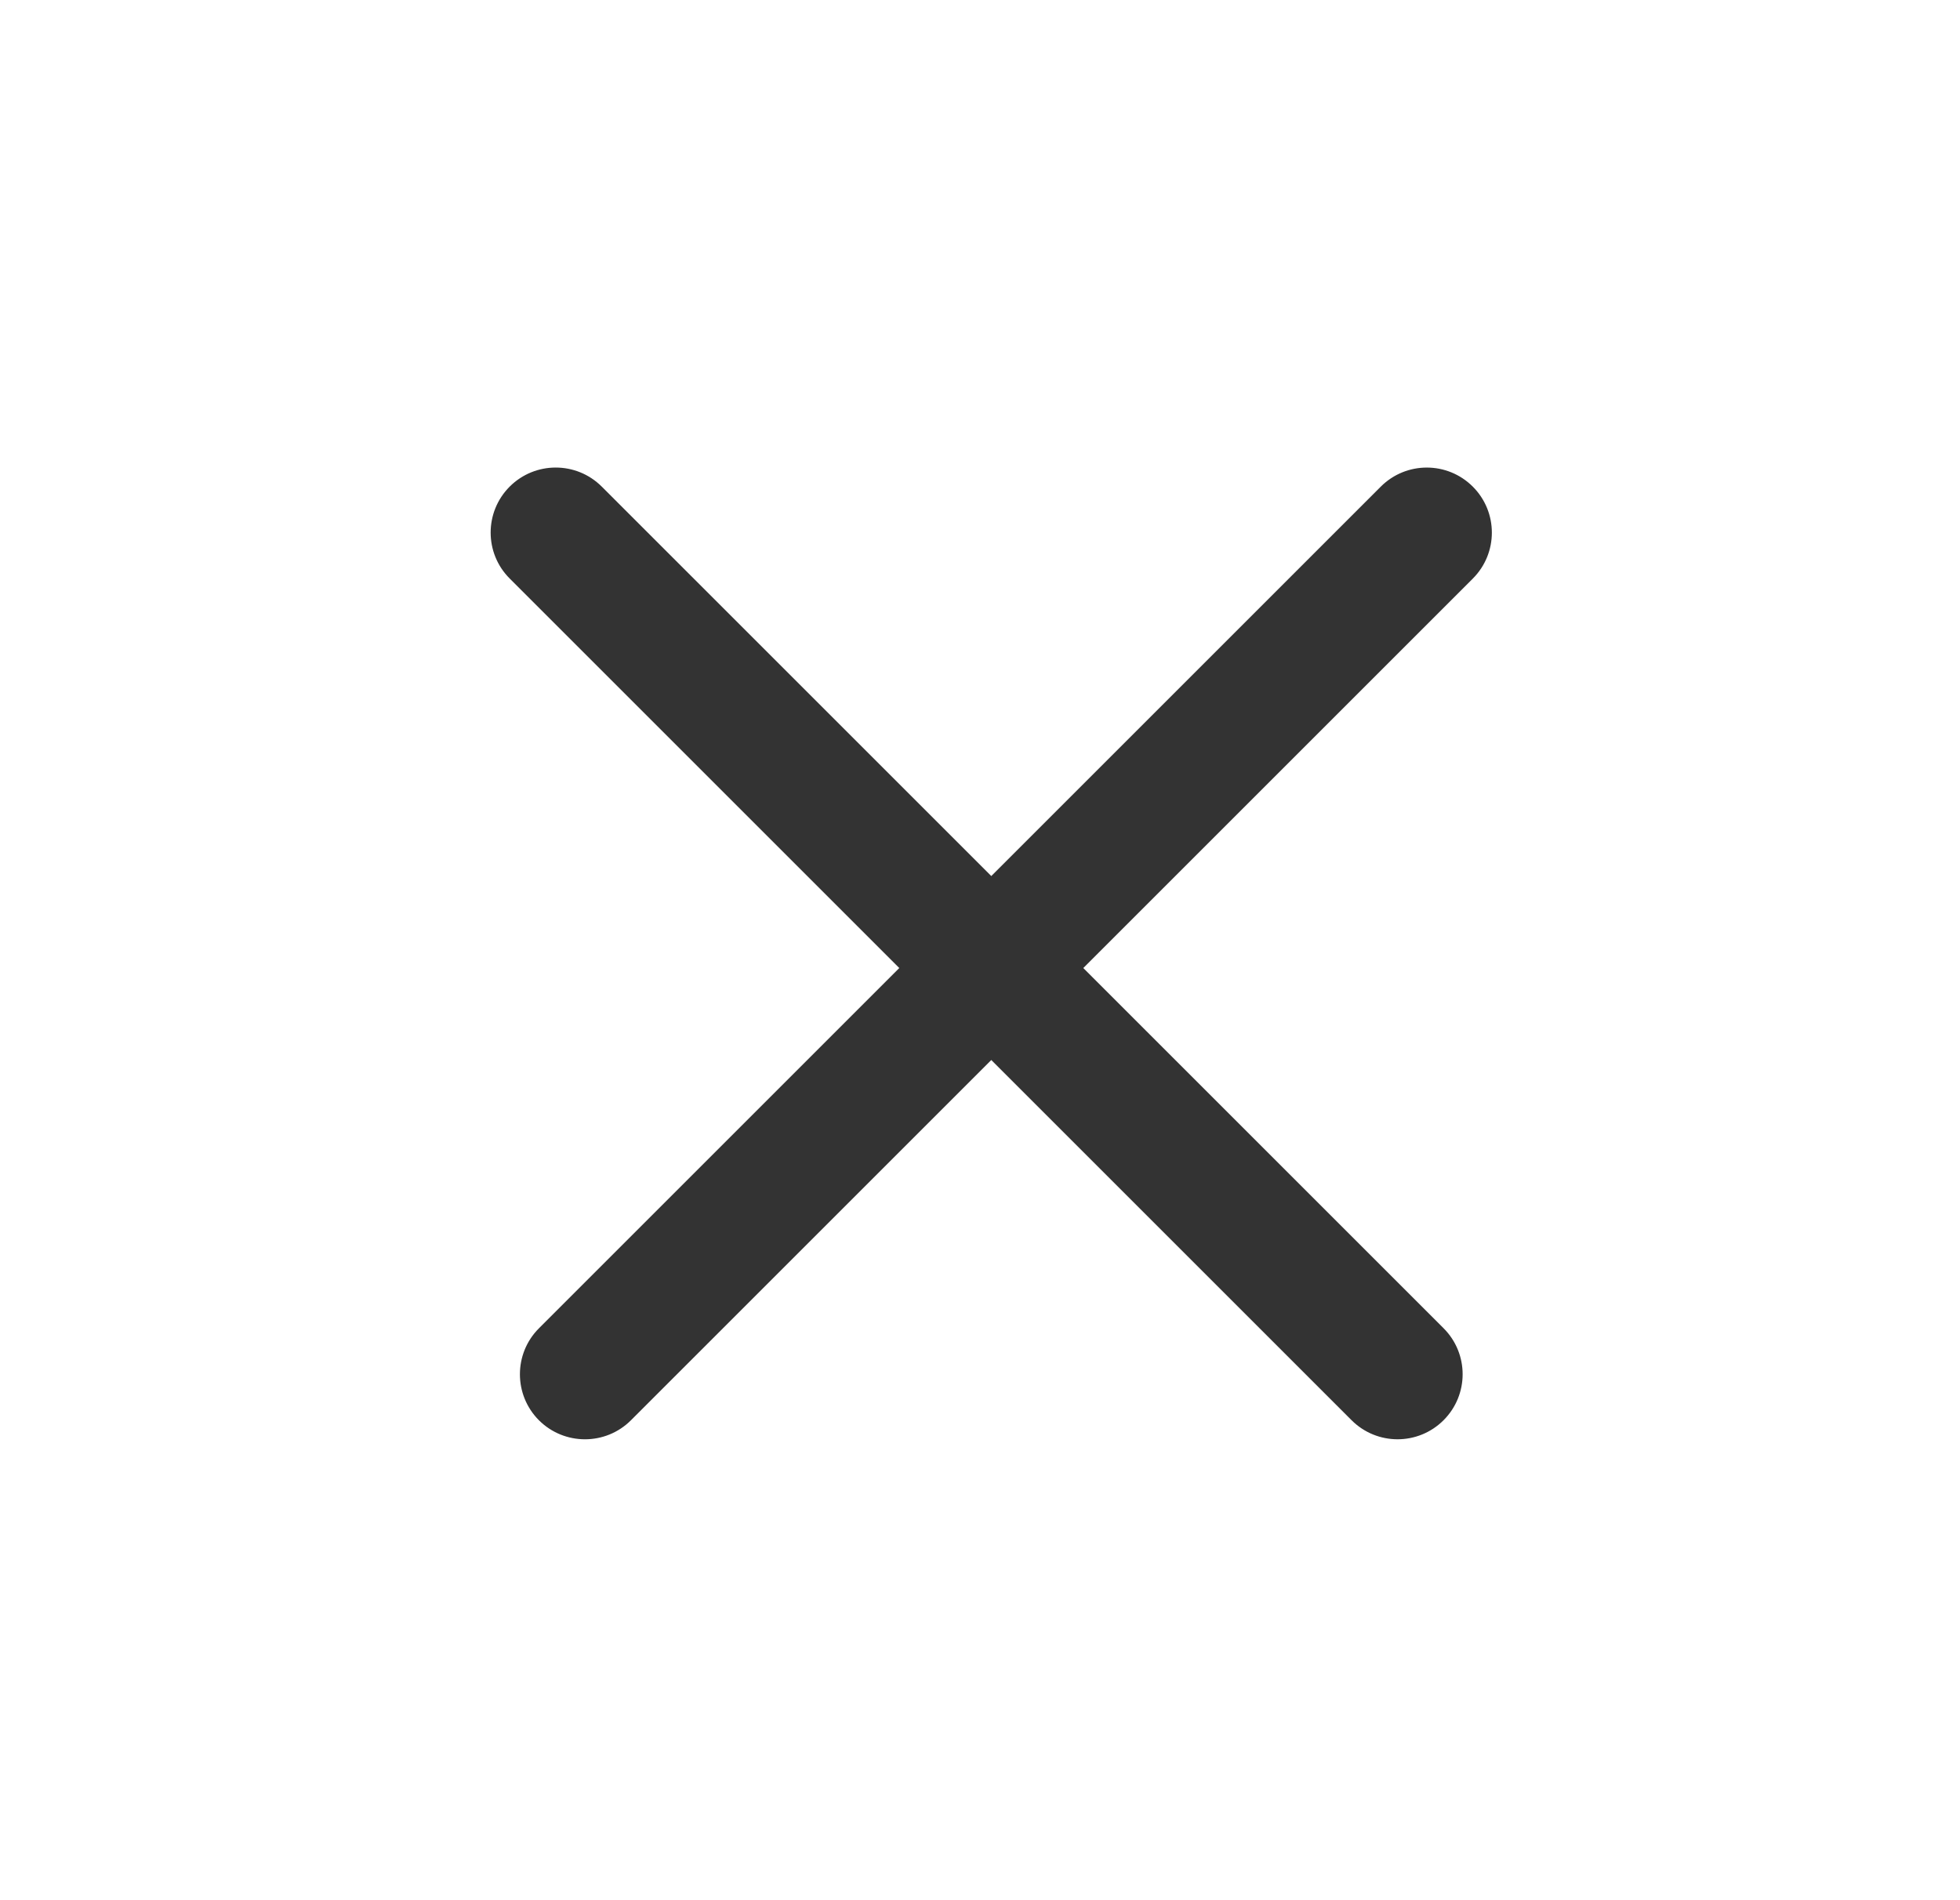 <svg width="33" height="32" viewBox="0 0 33 32" fill="none" xmlns="http://www.w3.org/2000/svg">
<mask id="path-1-outside-1" maskUnits="userSpaceOnUse" x="0.435" y="-0.902" width="32.509" height="32.509" fill="black">
<rect fill="white" x="0.435" y="-0.902" width="32.509" height="32.509"/>
<path fill-rule="evenodd" clip-rule="evenodd" d="M15.565 16.302L8.794 9.531C8.484 9.221 8.484 8.717 8.794 8.406C9.105 8.096 9.608 8.096 9.919 8.406L16.69 15.177L23.46 8.407C23.771 8.096 24.275 8.096 24.585 8.407C24.896 8.717 24.896 9.221 24.585 9.532L17.815 16.302L24.093 22.58C24.404 22.891 24.404 23.395 24.093 23.705C23.782 24.016 23.279 24.016 22.968 23.705L16.69 17.427L10.411 23.706C10.101 24.016 9.597 24.016 9.286 23.706C8.976 23.395 8.976 22.891 9.286 22.581L15.565 16.302ZM15.621 16.246L15.621 16.246L8.851 9.475C8.571 9.195 8.571 8.742 8.851 8.463C9.017 8.296 9.245 8.229 9.461 8.26C9.245 8.229 9.017 8.296 8.85 8.463C8.571 8.742 8.571 9.195 8.85 9.475L15.621 16.246ZM23.428 23.851C23.28 23.83 23.138 23.762 23.024 23.649L16.746 17.371L16.746 17.371L23.025 23.649C23.138 23.762 23.28 23.83 23.428 23.851ZM16.69 17.315L16.69 17.314L16.69 17.314L16.69 17.314L16.69 17.315ZM16.634 17.371L16.634 17.37L10.355 23.649C10.075 23.928 9.622 23.928 9.343 23.649C9.227 23.534 9.16 23.389 9.139 23.239C9.159 23.389 9.227 23.534 9.343 23.649C9.622 23.929 10.075 23.929 10.355 23.649L16.634 17.371ZM17.758 16.246L17.759 16.246L24.529 9.475C24.673 9.332 24.742 9.142 24.738 8.954C24.742 9.142 24.672 9.331 24.529 9.475L17.758 16.246Z"/>
</mask>
<path fill-rule="evenodd" clip-rule="evenodd" d="M15.565 16.302L8.794 9.531C8.484 9.221 8.484 8.717 8.794 8.406C9.105 8.096 9.608 8.096 9.919 8.406L16.69 15.177L23.46 8.407C23.771 8.096 24.275 8.096 24.585 8.407C24.896 8.717 24.896 9.221 24.585 9.532L17.815 16.302L24.093 22.58C24.404 22.891 24.404 23.395 24.093 23.705C23.782 24.016 23.279 24.016 22.968 23.705L16.69 17.427L10.411 23.706C10.101 24.016 9.597 24.016 9.286 23.706C8.976 23.395 8.976 22.891 9.286 22.581L15.565 16.302ZM15.621 16.246L15.621 16.246L8.851 9.475C8.571 9.195 8.571 8.742 8.851 8.463C9.017 8.296 9.245 8.229 9.461 8.26C9.245 8.229 9.017 8.296 8.85 8.463C8.571 8.742 8.571 9.195 8.85 9.475L15.621 16.246ZM23.428 23.851C23.28 23.83 23.138 23.762 23.024 23.649L16.746 17.371L16.746 17.371L23.025 23.649C23.138 23.762 23.28 23.83 23.428 23.851ZM16.69 17.315L16.69 17.314L16.69 17.314L16.69 17.314L16.69 17.315ZM16.634 17.371L16.634 17.37L10.355 23.649C10.075 23.928 9.622 23.928 9.343 23.649C9.227 23.534 9.16 23.389 9.139 23.239C9.159 23.389 9.227 23.534 9.343 23.649C9.622 23.929 10.075 23.929 10.355 23.649L16.634 17.371ZM17.758 16.246L17.759 16.246L24.529 9.475C24.673 9.332 24.742 9.142 24.738 8.954C24.742 9.142 24.672 9.331 24.529 9.475L17.758 16.246Z" fill="#333333"/>
<path d="M8.794 9.531L8.582 9.743L8.582 9.743L8.794 9.531ZM15.565 16.302L15.777 16.09L15.989 16.302L15.777 16.514L15.565 16.302ZM9.919 8.406L9.707 8.618L9.707 8.618L9.919 8.406ZM16.69 15.177L16.902 15.389L16.69 15.601L16.478 15.389L16.69 15.177ZM23.46 8.407L23.672 8.619L23.672 8.619L23.46 8.407ZM24.585 9.532L24.373 9.32L24.373 9.32L24.585 9.532ZM17.815 16.302L17.603 16.514L17.391 16.302L17.603 16.09L17.815 16.302ZM24.093 22.58L23.881 22.792L24.093 22.58ZM22.968 23.705L22.756 23.917L22.968 23.705ZM16.69 17.427L16.478 17.215L16.69 17.003L16.902 17.215L16.69 17.427ZM10.411 23.706L10.199 23.494L10.411 23.706ZM9.286 23.706L9.074 23.918L9.074 23.918L9.286 23.706ZM9.286 22.581L9.499 22.793L9.286 22.581ZM15.621 16.246L15.833 16.458L15.621 16.67L15.409 16.458L15.621 16.246ZM15.621 16.246L15.834 16.034L16.046 16.246L15.834 16.458L15.621 16.246ZM8.851 9.475L9.063 9.263L9.063 9.263L8.851 9.475ZM8.851 8.463L9.063 8.675L8.851 8.463ZM9.461 8.26L9.504 7.964L9.418 8.557L9.461 8.26ZM8.85 8.463L9.062 8.675L8.85 8.463ZM8.85 9.475L9.062 9.263L9.062 9.263L8.85 9.475ZM23.428 23.851L23.471 23.555L23.385 24.148L23.428 23.851ZM23.024 23.649L22.812 23.861L23.024 23.649ZM16.746 17.371L16.534 17.583L16.322 17.371L16.534 17.159L16.746 17.371ZM16.746 17.371L16.534 17.159L16.746 16.947L16.958 17.159L16.746 17.371ZM23.025 23.649L22.813 23.861L23.025 23.649ZM16.69 17.315L16.902 17.527L16.69 17.739L16.478 17.527L16.69 17.315ZM16.69 17.314L16.902 17.102L17.114 17.314L16.902 17.526L16.69 17.314ZM16.69 17.314L16.478 17.102L16.69 16.89L16.902 17.102L16.69 17.314ZM16.69 17.314L16.478 17.526L16.266 17.314L16.478 17.102L16.69 17.314ZM16.634 17.37L16.422 17.159L16.634 16.947L16.846 17.159L16.634 17.37ZM16.634 17.371L16.846 17.159L17.058 17.371L16.846 17.583L16.634 17.371ZM10.355 23.649L10.143 23.437L10.355 23.649ZM9.139 23.239L8.842 23.278L9.437 23.199L9.139 23.239ZM10.355 23.649L10.567 23.861L10.355 23.649ZM17.759 16.246L17.971 16.458L17.759 16.67L17.547 16.458L17.759 16.246ZM17.758 16.246L17.546 16.458L17.334 16.246L17.546 16.034L17.758 16.246ZM24.529 9.475L24.317 9.263L24.317 9.263L24.529 9.475ZM24.738 8.954L24.439 8.96L25.038 8.948L24.738 8.954ZM24.529 9.475L24.317 9.263L24.317 9.263L24.529 9.475ZM9.006 9.319L15.777 16.09L15.353 16.514L8.582 9.743L9.006 9.319ZM9.006 8.618C8.813 8.812 8.813 9.126 9.006 9.319L8.582 9.743C8.154 9.316 8.154 8.622 8.582 8.194L9.006 8.618ZM9.707 8.618C9.513 8.425 9.2 8.425 9.006 8.618L8.582 8.194C9.01 7.767 9.703 7.767 10.131 8.194L9.707 8.618ZM16.478 15.389L9.707 8.618L10.131 8.194L16.902 14.965L16.478 15.389ZM16.478 14.965L23.248 8.195L23.672 8.619L16.902 15.389L16.478 14.965ZM23.248 8.195C23.676 7.767 24.369 7.767 24.797 8.195L24.373 8.619C24.18 8.425 23.866 8.425 23.672 8.619L23.248 8.195ZM24.797 8.195C25.225 8.623 25.225 9.316 24.797 9.744L24.373 9.32C24.567 9.126 24.567 8.812 24.373 8.619L24.797 8.195ZM24.797 9.744L18.027 16.514L17.603 16.09L24.373 9.32L24.797 9.744ZM23.881 22.792L17.603 16.514L18.027 16.09L24.305 22.368L23.881 22.792ZM23.881 23.493C24.074 23.3 24.074 22.986 23.881 22.792L24.305 22.368C24.733 22.796 24.733 23.489 24.305 23.917L23.881 23.493ZM23.18 23.493C23.374 23.687 23.687 23.687 23.881 23.493L24.305 23.917C23.877 24.345 23.184 24.345 22.756 23.917L23.18 23.493ZM16.902 17.215L23.18 23.493L22.756 23.917L16.478 17.639L16.902 17.215ZM16.902 17.639L10.623 23.918L10.199 23.494L16.478 17.215L16.902 17.639ZM10.623 23.918C10.196 24.345 9.502 24.345 9.074 23.918L9.499 23.494C9.692 23.687 10.006 23.687 10.199 23.494L10.623 23.918ZM9.074 23.918C8.647 23.49 8.647 22.796 9.074 22.369L9.499 22.793C9.305 22.986 9.305 23.3 9.499 23.494L9.074 23.918ZM9.074 22.369L15.353 16.09L15.777 16.514L9.499 22.793L9.074 22.369ZM15.409 16.034L15.409 16.034L15.834 16.458L15.833 16.458L15.409 16.034ZM15.409 16.458L8.639 9.687L9.063 9.263L15.834 16.034L15.409 16.458ZM8.639 9.687C8.242 9.29 8.242 8.647 8.639 8.251L9.063 8.675C8.9 8.837 8.9 9.101 9.063 9.263L8.639 9.687ZM8.639 8.251C8.875 8.015 9.198 7.919 9.504 7.964L9.418 8.557C9.291 8.539 9.159 8.578 9.063 8.675L8.639 8.251ZM8.638 8.251C8.875 8.014 9.198 7.919 9.504 7.964L9.417 8.557C9.291 8.539 9.159 8.578 9.062 8.675L8.638 8.251ZM8.638 9.687C8.242 9.29 8.242 8.647 8.638 8.251L9.062 8.675C8.9 8.837 8.9 9.101 9.062 9.263L8.638 9.687ZM15.409 16.458L8.638 9.687L9.062 9.263L15.833 16.034L15.409 16.458ZM23.385 24.148C23.175 24.118 22.973 24.022 22.812 23.861L23.236 23.437C23.302 23.503 23.385 23.542 23.471 23.555L23.385 24.148ZM22.812 23.861L16.534 17.583L16.958 17.159L23.236 23.437L22.812 23.861ZM16.958 17.583L16.958 17.583L16.534 17.159L16.534 17.159L16.958 17.583ZM22.813 23.861L16.534 17.583L16.958 17.159L23.237 23.437L22.813 23.861ZM23.385 24.148C23.175 24.118 22.973 24.022 22.813 23.861L23.237 23.437C23.303 23.503 23.385 23.542 23.471 23.555L23.385 24.148ZM16.478 17.102L16.478 17.102L16.902 17.526L16.902 17.527L16.478 17.102ZM16.478 17.526L16.478 17.526L16.902 17.102L16.902 17.102L16.478 17.526ZM16.902 17.526L16.902 17.526L16.478 17.102L16.478 17.102L16.902 17.526ZM16.478 17.527L16.478 17.526L16.902 17.102L16.902 17.102L16.478 17.527ZM16.846 17.159L16.846 17.159L16.422 17.583L16.422 17.582L16.846 17.159ZM16.846 17.582L10.567 23.861L10.143 23.437L16.422 17.159L16.846 17.582ZM10.567 23.861C10.17 24.258 9.527 24.258 9.131 23.861L9.555 23.437C9.717 23.599 9.981 23.599 10.143 23.437L10.567 23.861ZM9.131 23.861C8.967 23.698 8.871 23.491 8.842 23.279L9.437 23.199C9.448 23.286 9.487 23.37 9.555 23.437L9.131 23.861ZM9.437 23.199C9.448 23.286 9.487 23.37 9.555 23.437L9.131 23.861C8.967 23.698 8.871 23.491 8.842 23.278L9.437 23.199ZM9.555 23.437C9.717 23.6 9.981 23.6 10.143 23.437L10.567 23.861C10.171 24.258 9.527 24.258 9.131 23.861L9.555 23.437ZM10.143 23.437L16.422 17.159L16.846 17.583L10.567 23.861L10.143 23.437ZM17.547 16.458L17.546 16.458L17.97 16.034L17.971 16.034L17.547 16.458ZM24.741 9.687L17.971 16.458L17.547 16.034L24.317 9.263L24.741 9.687ZM25.038 8.948C25.044 9.214 24.945 9.484 24.741 9.687L24.317 9.263C24.401 9.18 24.441 9.07 24.439 8.96L25.038 8.948ZM24.317 9.263C24.4 9.18 24.441 9.07 24.439 8.96L25.038 8.948C25.044 9.214 24.945 9.483 24.741 9.687L24.317 9.263ZM17.546 16.034L24.317 9.263L24.741 9.687L17.97 16.458L17.546 16.034Z" fill="#333333" mask="url(#path-1-outside-1)"/>
</svg>
